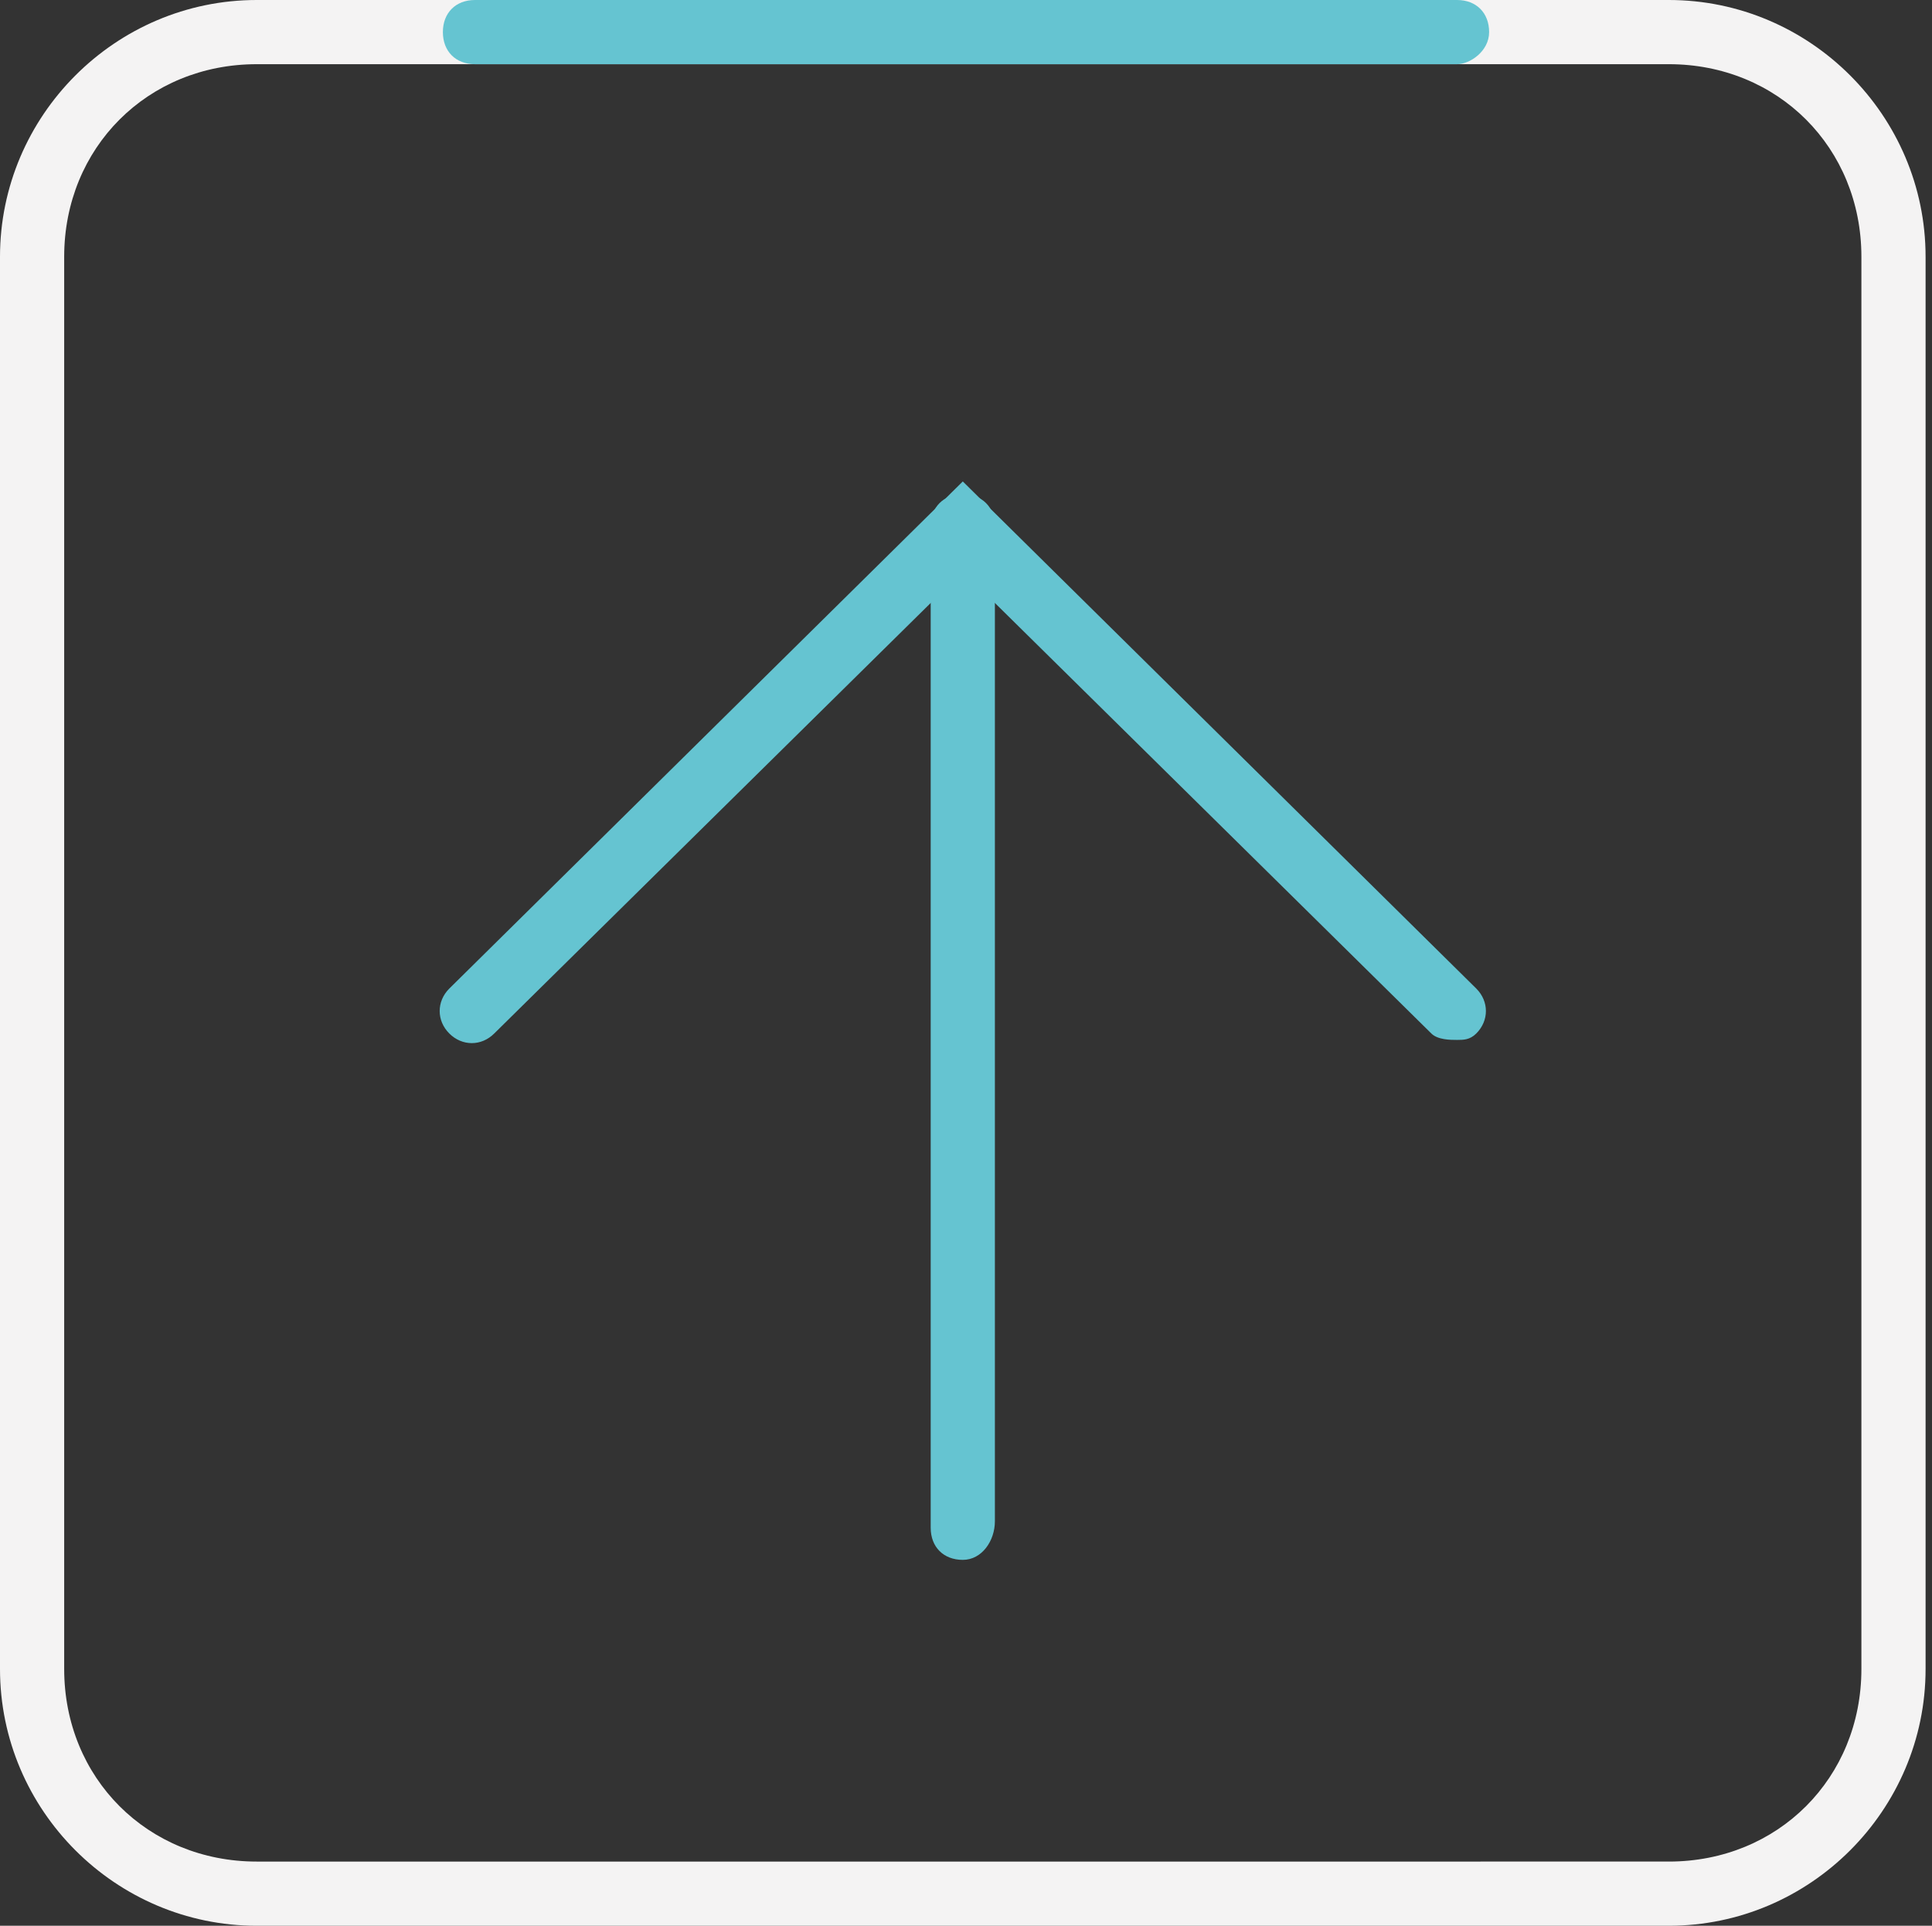 <?xml version="1.0" encoding="utf-8"?>
<!-- Generator: Adobe Illustrator 22.1.0, SVG Export Plug-In . SVG Version: 6.00 Build 0)  -->
<svg version="1.1" id="Camada_1" xmlns="http://www.w3.org/2000/svg" xmlns:xlink="http://www.w3.org/1999/xlink" x="0px" y="0px"
	 viewBox="0 0 30.1 30" style="enable-background:new 0 0 30.1 30;" xml:space="preserve">
<rect x="0" y="0" width="30.1" height="30" fill="#333333" stroke="none"/>
<style type="text/css">
	.st0{fill:#F4F3F3;}
	.st1{fill:#65C4D1;}
</style>
<title>botaoVoltarTopo</title>
<g>
	<path class="st0" d="M26,1c1.7,0,3,1.3,3,3v22c0,1.7-1.3,3-3,3H4c-1.7,0-3-1.3-3-3V4c0-1.7,1.3-3,3-3H26 M26,0H4C1.8,0,0,1.8,0,4
		v22c0,2.2,1.8,4,4,4h22c2.2,0,4-1.8,4-4V4C30,1.8,28.2,0,26,0z"/>
</g>
<g>
	<path class="st1" d="M22.7,16.2c-0.1,0-0.3,0-0.4-0.1L15,8.9l-7.3,7.2c-0.2,0.2-0.5,0.2-0.7,0c-0.2-0.2-0.2-0.5,0-0.7l8-7.9l8,7.9
		c0.2,0.2,0.2,0.5,0,0.7C22.9,16.2,22.8,16.2,22.7,16.2z"/>
</g>
<g>
	<path class="st1" d="M15,24.3c-0.3,0-0.5-0.2-0.5-0.5V8.2c0-0.3,0.2-0.5,0.5-0.5s0.5,0.2,0.5,0.5v15.5C15.5,24,15.3,24.3,15,24.3z"
		/>
</g>
<g>
	<path class="st1" d="M22.7,1H7.4C7.1,1,6.9,0.8,6.9,0.5S7.1,0,7.4,0h15.3c0.3,0,0.5,0.2,0.5,0.5S22.9,1,22.7,1z"/>
</g>
</svg>

